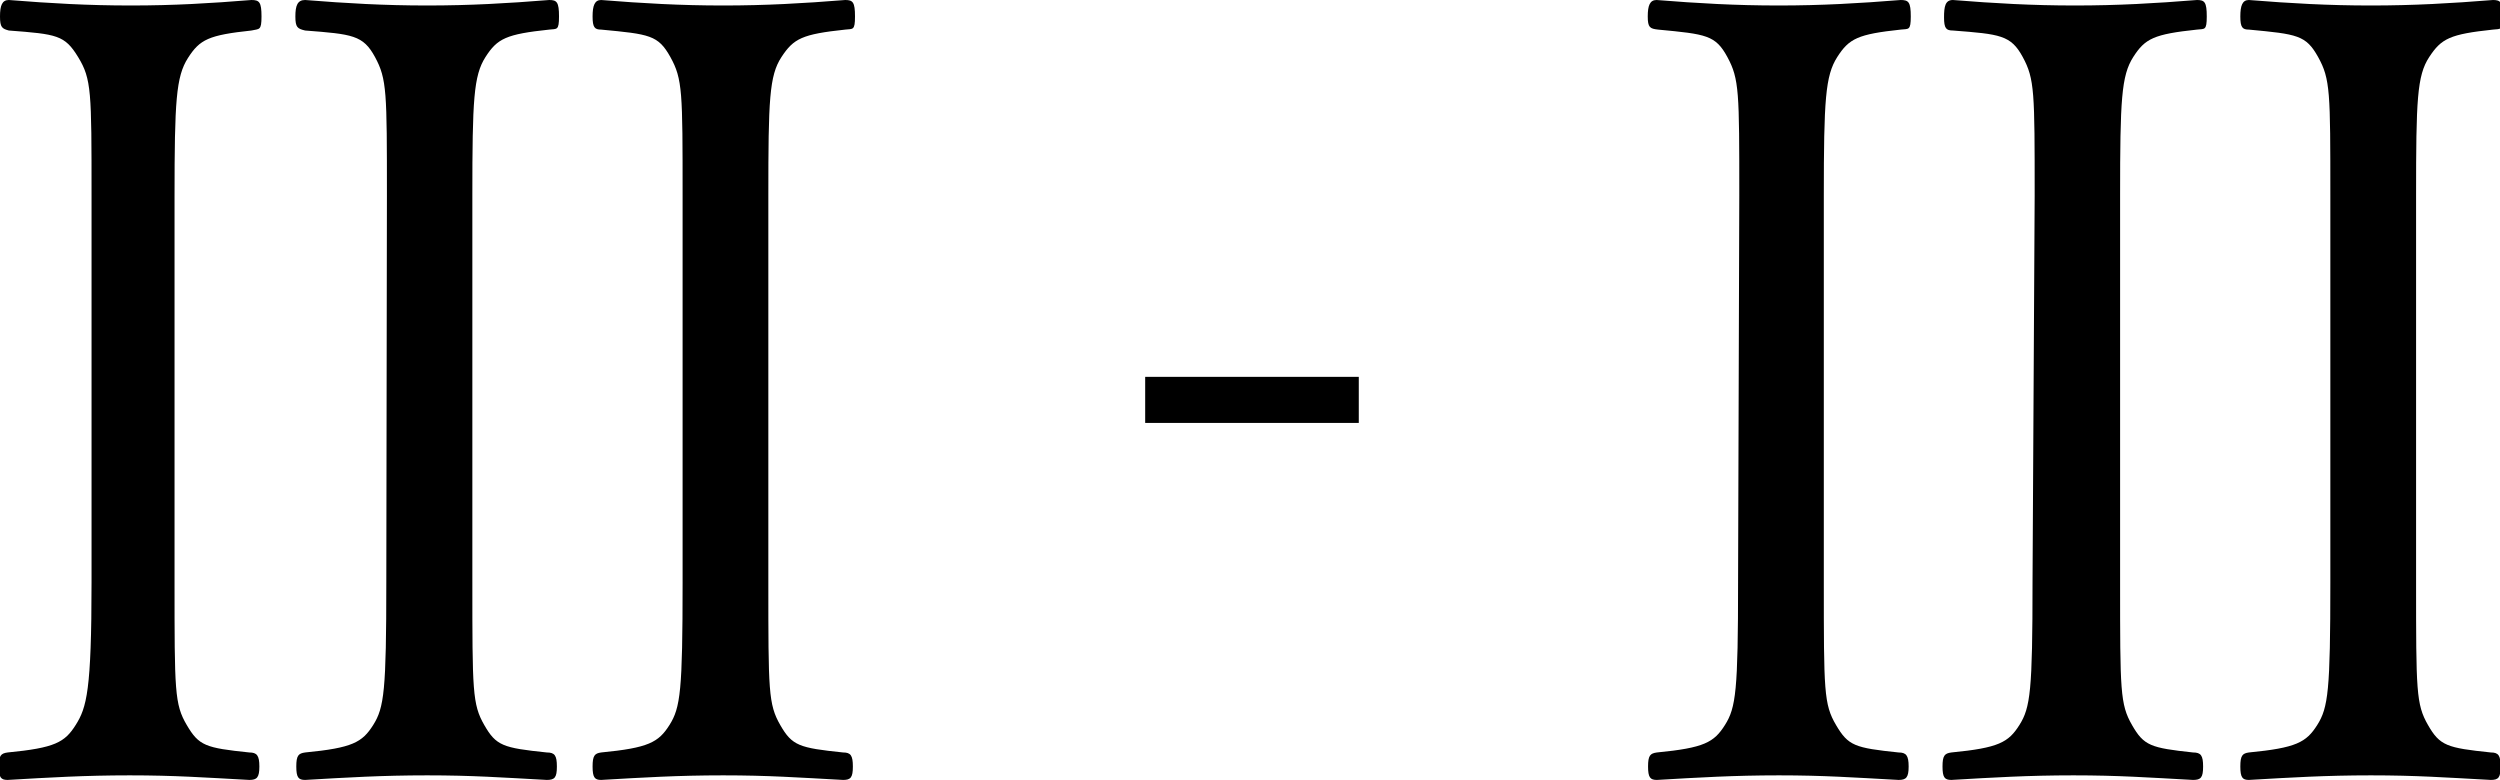 <svg xmlns="http://www.w3.org/2000/svg" viewBox="0 0 81.93 25.56"><g id="レイヤー_2" data-name="レイヤー 2"><g id="レイヤー_1-2" data-name="レイヤー 1"><path d="M3,6.41C3,3,3,2.59,2.56,1.87S1.87,1.12.29,1C.07.94,0,.9,0,.54S.07,0,.29,0c1.37.11,2.59.18,4,.18S6.88.11,8.24,0c.26,0,.33.07.33.54S8.5.94,8.24,1c-1.4.15-1.69.29-2.08.9s-.44,1.41-.44,4.54V19.08c0,3.56,0,4,.4,4.68s.61.75,2.05.9c.25,0,.33.1.33.46s-.08.44-.33.44c-1.47-.08-2.45-.15-3.92-.15s-2.63.07-4,.15c-.22,0-.29-.08-.29-.44s.07-.43.29-.46c1.55-.15,1.87-.33,2.23-.9S3,22.64,3,19.08Zm9.68,0c0-3.39,0-3.82-.39-4.54S11.55,1.12,10,1C9.75.94,9.68.9,9.68.54S9.75,0,10,0c1.37.11,2.59.18,4,.18s2.63-.07,4-.18c.25,0,.32.07.32.54s-.07.4-.32.43c-1.41.15-1.7.29-2.09.9s-.43,1.41-.43,4.54V19.08c0,3.56,0,4,.39,4.68s.61.75,2.05.9c.26,0,.33.1.33.46s-.07.44-.33.44c-1.47-.08-2.44-.15-3.92-.15s-2.63.07-4,.15c-.22,0-.29-.08-.29-.44s.07-.43.29-.46c1.55-.15,1.87-.33,2.23-.9s.43-1.12.43-4.68Zm9.69,0c0-3.39,0-3.82-.4-4.54s-.68-.75-2.27-.9c-.21,0-.28-.07-.28-.43s.07-.54.28-.54c1.37.11,2.6.18,4,.18s2.63-.07,4-.18c.25,0,.32.07.32.54s-.07.4-.32.43c-1.41.15-1.69.29-2.09.9s-.43,1.41-.43,4.54V19.08c0,3.56,0,4,.39,4.68s.62.75,2.06.9c.25,0,.32.1.32.46s-.07.44-.32.44c-1.48-.08-2.45-.15-3.93-.15s-2.62.07-4,.15c-.21,0-.28-.08-.28-.44s.07-.43.28-.46c1.55-.15,1.88-.33,2.24-.9s.43-1.12.43-4.68Z"/><path d="M44.53,13.86h-7V12.35h7Z"/><path d="M57,6.41c0-3.39,0-3.82-.39-4.54s-.69-.75-2.27-.9C54.07.94,54,.9,54,.54s.07-.54.29-.54c1.37.11,2.59.18,4,.18s2.63-.07,4-.18c.26,0,.33.07.33.54s-.07.4-.33.43c-1.4.15-1.69.29-2.08.9s-.44,1.41-.44,4.54V19.08c0,3.56,0,4,.4,4.68s.61.75,2.05.9c.25,0,.33.1.33.46s-.08.44-.33.44c-1.47-.08-2.45-.15-3.92-.15s-2.63.07-4,.15c-.22,0-.29-.08-.29-.44s.07-.43.29-.46c1.55-.15,1.87-.33,2.23-.9s.43-1.12.43-4.68Zm9.68,0c0-3.39,0-3.82-.39-4.54S65.55,1.12,64,1c-.22,0-.29-.07-.29-.43S63.75,0,64,0c1.37.11,2.59.18,4,.18s2.63-.07,4-.18c.25,0,.32.07.32.54s-.07.4-.32.43c-1.41.15-1.7.29-2.09.9s-.43,1.41-.43,4.54V19.08c0,3.56,0,4,.39,4.68s.61.75,2,.9c.26,0,.33.1.33.46s-.07.44-.33.44c-1.47-.08-2.44-.15-3.92-.15s-2.63.07-4,.15c-.22,0-.29-.08-.29-.44s.07-.43.29-.46c1.55-.15,1.87-.33,2.23-.9s.43-1.12.43-4.68Zm9.69,0c0-3.39,0-3.82-.4-4.54s-.68-.75-2.27-.9c-.21,0-.28-.07-.28-.43s.07-.54.28-.54c1.37.11,2.6.18,4,.18s2.63-.07,4-.18c.25,0,.32.07.32.54s-.07.4-.32.43c-1.41.15-1.69.29-2.09.9s-.43,1.41-.43,4.54V19.08c0,3.56,0,4,.39,4.68s.62.75,2.06.9c.25,0,.32.1.32.46s-.07.44-.32.44c-1.48-.08-2.45-.15-3.93-.15s-2.62.07-4,.15c-.21,0-.28-.08-.28-.44s.07-.43.28-.46c1.55-.15,1.88-.33,2.24-.9s.43-1.12.43-4.68Z"/></g></g></svg>
